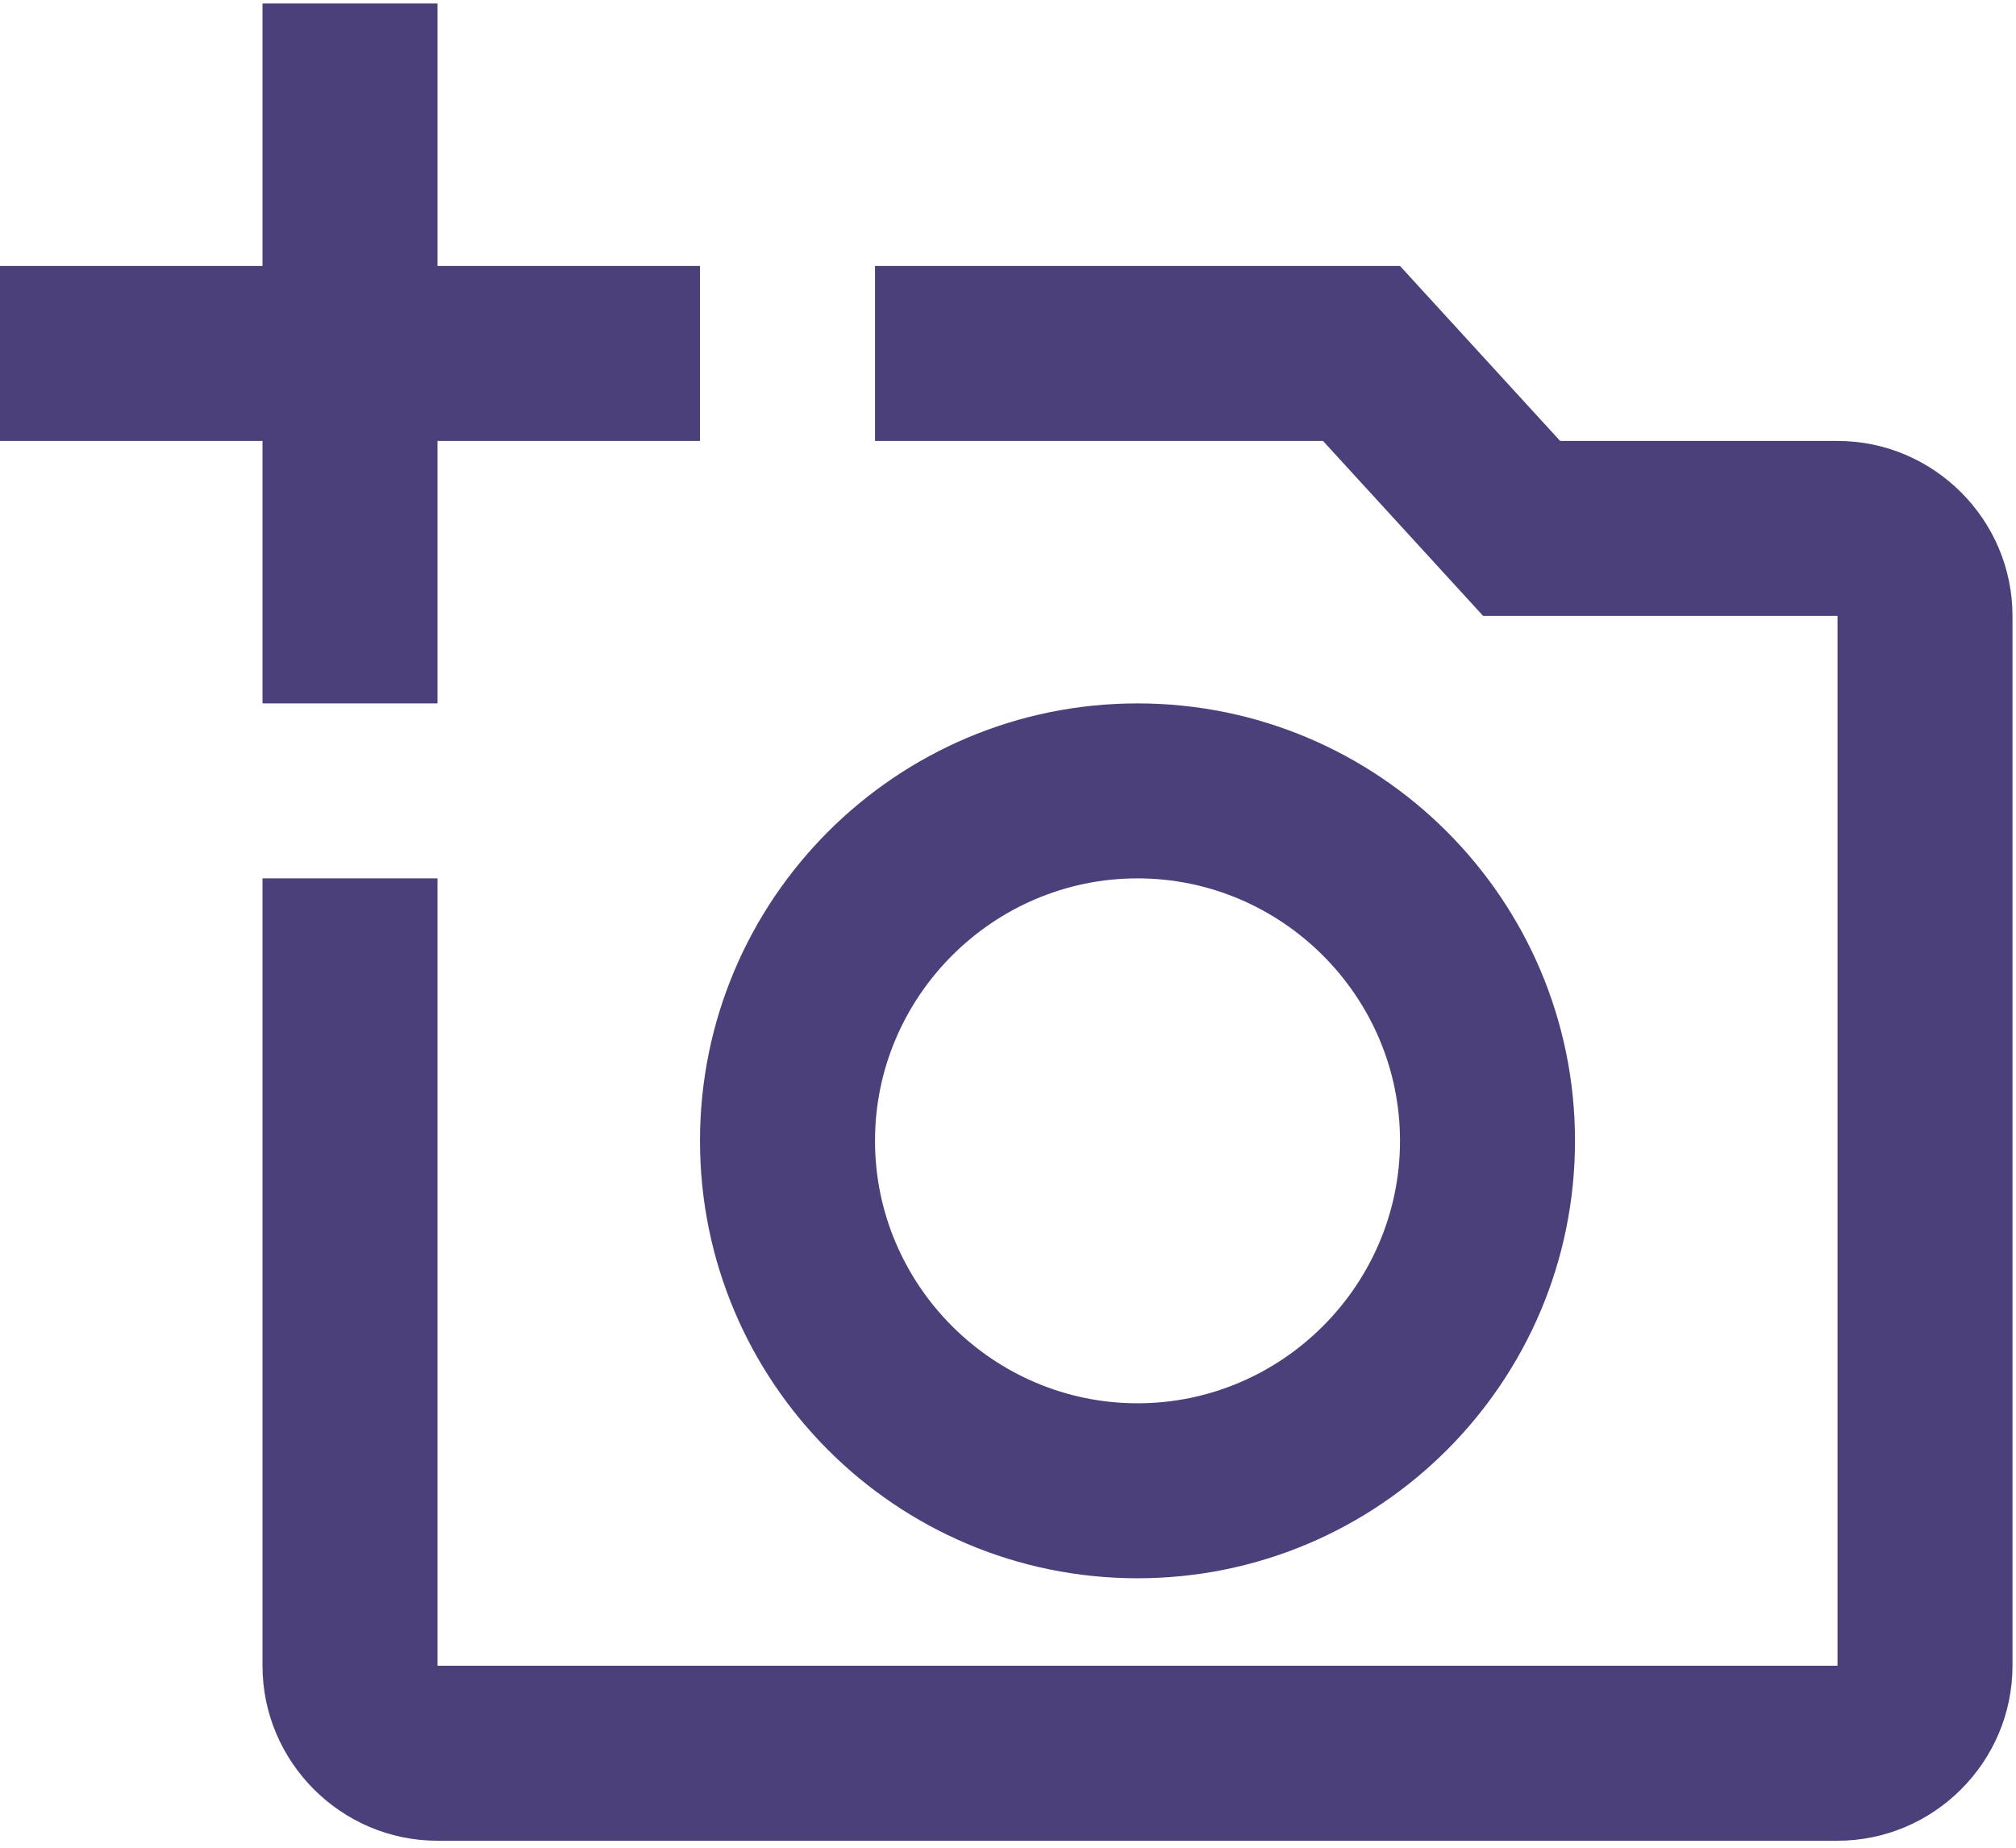 <svg width="96" height="88" viewBox="0 0 96 88" fill="none" xmlns="http://www.w3.org/2000/svg">
<path d="M87.5 21H74.292L66.667 12.667H41.667V21H63L70.625 29.333H87.5V79.333H20.833V41.833H12.5V79.333C12.5 83.917 16.25 87.667 20.833 87.667H87.5C92.083 87.667 95.833 83.917 95.833 79.333V29.333C95.833 24.75 92.083 21 87.5 21ZM33.333 54.333C33.333 65.833 42.667 75.167 54.167 75.167C65.667 75.167 75 65.833 75 54.333C75 42.833 65.667 33.5 54.167 33.5C42.667 33.5 33.333 42.833 33.333 54.333ZM54.167 41.833C61.042 41.833 66.667 47.458 66.667 54.333C66.667 61.208 61.042 66.833 54.167 66.833C47.292 66.833 41.667 61.208 41.667 54.333C41.667 47.458 47.292 41.833 54.167 41.833ZM20.833 21H33.333V12.667H20.833V0.167H12.5V12.667H0V21H12.5V33.5H20.833V21Z" fill="#4C407B"/>
</svg>
